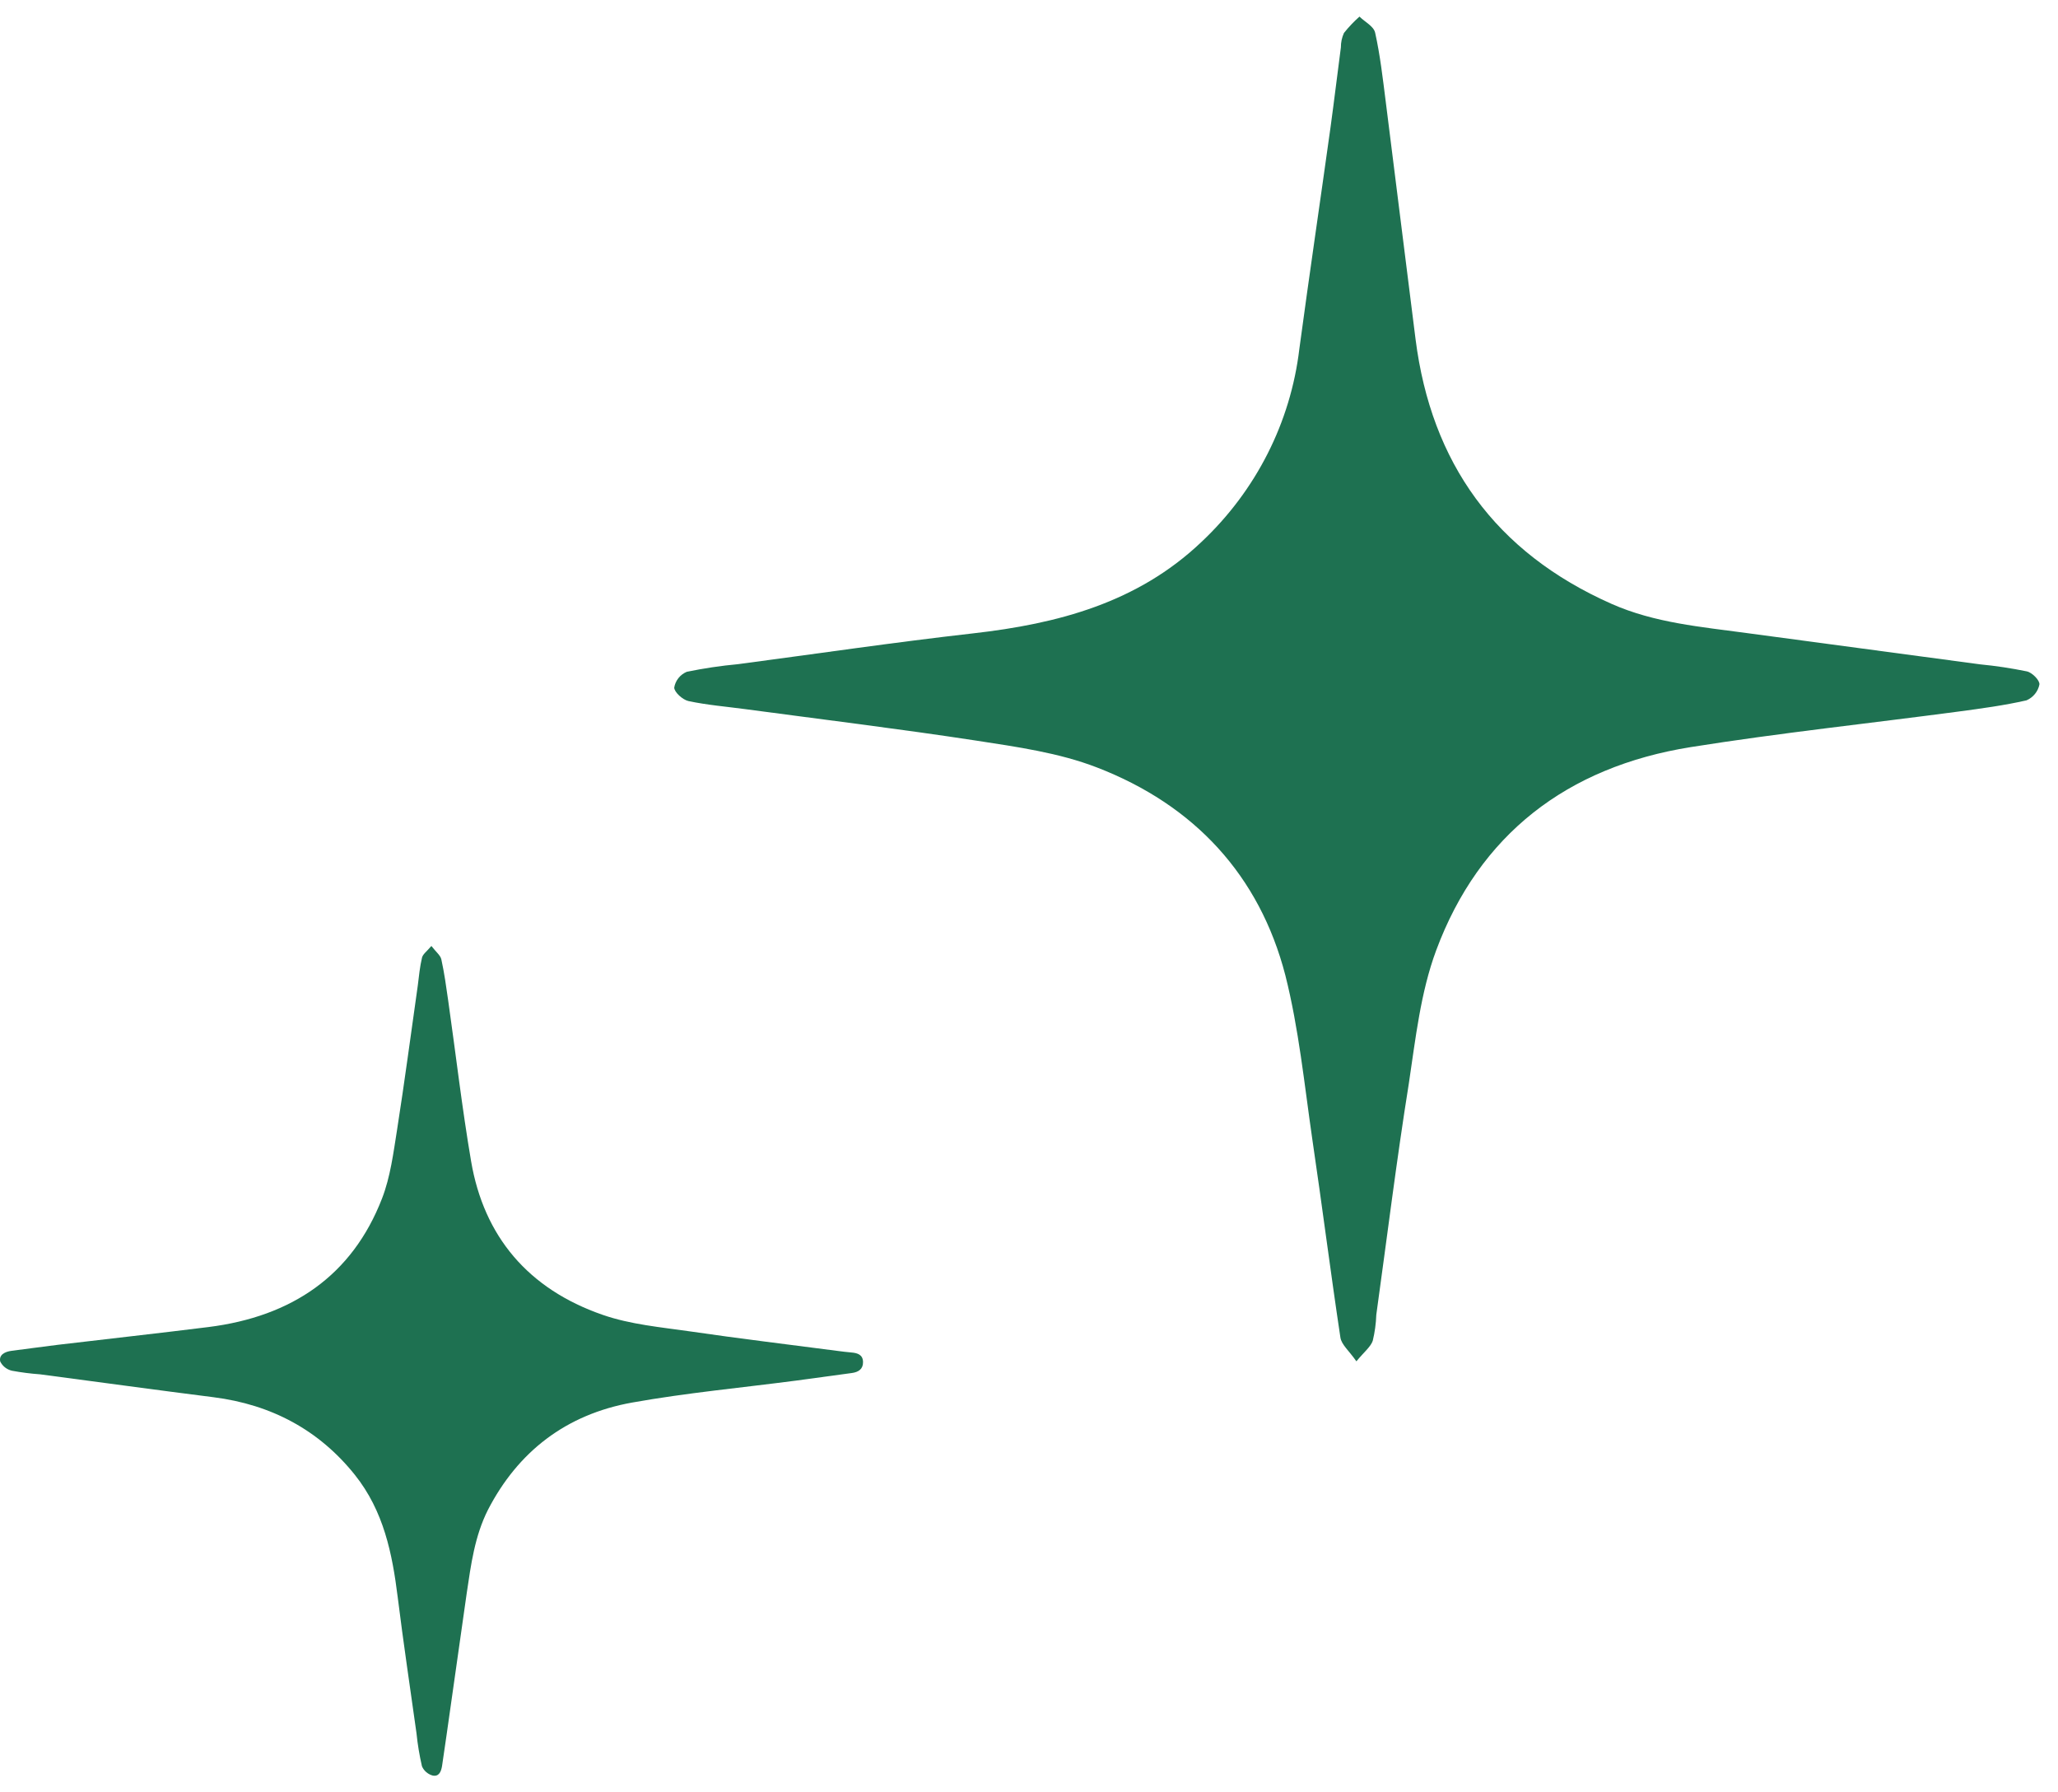 <svg width="62" height="54" viewBox="0 0 62 54" fill="none" xmlns="http://www.w3.org/2000/svg">
<path d="M20.742 21.122C21.3 21.241 21.876 21.288 22.444 21.364C24.767 21.675 27.093 21.959 29.409 22.313C30.626 22.501 31.9 22.678 33.044 23.121C35.983 24.254 37.944 26.375 38.723 29.384C39.129 30.993 39.295 32.666 39.534 34.316C39.828 36.301 40.082 38.309 40.382 40.3C40.415 40.512 40.642 40.697 40.863 41.014C41.102 40.725 41.291 40.58 41.356 40.395C41.418 40.138 41.454 39.875 41.463 39.611C41.786 37.288 42.072 34.961 42.443 32.644C42.646 31.294 42.796 29.901 43.267 28.632C44.565 25.144 47.207 23.105 50.935 22.509C53.615 22.082 56.316 21.795 59.008 21.437C59.691 21.346 60.379 21.253 61.052 21.1C61.151 21.056 61.238 20.991 61.305 20.908C61.373 20.825 61.419 20.727 61.44 20.623C61.456 20.5 61.219 20.256 61.054 20.226C60.593 20.132 60.126 20.061 59.657 20.016C57.319 19.702 54.98 19.388 52.639 19.075C51.254 18.886 49.85 18.769 48.554 18.195C45.039 16.639 43.12 13.939 42.646 10.224C42.342 7.842 42.05 5.438 41.745 3.045C41.658 2.356 41.577 1.655 41.429 0.99C41.388 0.792 41.121 0.663 40.956 0.5C40.786 0.651 40.629 0.816 40.488 0.994C40.426 1.131 40.395 1.278 40.396 1.427C40.291 2.221 40.194 3.033 40.084 3.835C39.774 6.061 39.445 8.282 39.145 10.508C38.882 12.726 37.838 14.785 36.192 16.331C34.271 18.157 31.876 18.793 29.308 19.083C26.945 19.351 24.592 19.698 22.235 20.01C21.716 20.058 21.2 20.135 20.69 20.24C20.591 20.282 20.504 20.347 20.438 20.431C20.372 20.514 20.329 20.612 20.312 20.716C20.314 20.854 20.566 21.084 20.742 21.122Z" fill="#1E7151"/>
<path d="M12.712 53.214C12.739 53.279 12.782 53.338 12.836 53.386C12.89 53.434 12.954 53.47 13.024 53.491C13.226 53.541 13.291 53.369 13.317 53.208C13.364 52.895 13.409 52.583 13.454 52.269L14.061 47.997C14.189 47.139 14.3 46.281 14.701 45.487C15.605 43.738 17.047 42.614 19.046 42.256C20.677 41.964 22.336 41.811 23.982 41.595C24.542 41.521 25.101 41.442 25.659 41.367C25.867 41.34 26.005 41.244 26 41.032C25.995 40.82 25.842 40.763 25.651 40.748C25.503 40.736 25.355 40.716 25.207 40.697C23.74 40.505 22.27 40.329 20.807 40.115C19.911 39.986 18.992 39.905 18.154 39.613C15.906 38.833 14.579 37.246 14.193 34.989C13.919 33.381 13.732 31.758 13.502 30.142C13.443 29.728 13.386 29.313 13.296 28.904C13.269 28.782 13.135 28.681 12.996 28.5C12.859 28.664 12.74 28.745 12.714 28.851C12.648 29.128 12.621 29.413 12.586 29.695C12.38 31.14 12.19 32.586 11.964 34.027C11.852 34.729 11.763 35.454 11.508 36.111C10.611 38.424 8.802 39.666 6.276 39.982C4.765 40.171 3.251 40.337 1.739 40.517C1.274 40.573 0.81 40.64 0.346 40.698C0.145 40.724 -0.038 40.82 0.007 41.02C0.04 41.088 0.089 41.148 0.149 41.196C0.21 41.244 0.281 41.279 0.357 41.297C0.639 41.349 0.924 41.386 1.21 41.406C2.951 41.635 4.692 41.876 6.434 42.096C8.177 42.317 9.612 43.086 10.69 44.434C11.56 45.524 11.818 46.804 11.982 48.123C12.152 49.49 12.356 50.852 12.547 52.216C12.581 52.552 12.636 52.885 12.712 53.214Z" fill="#1E7151"/>
</svg>
